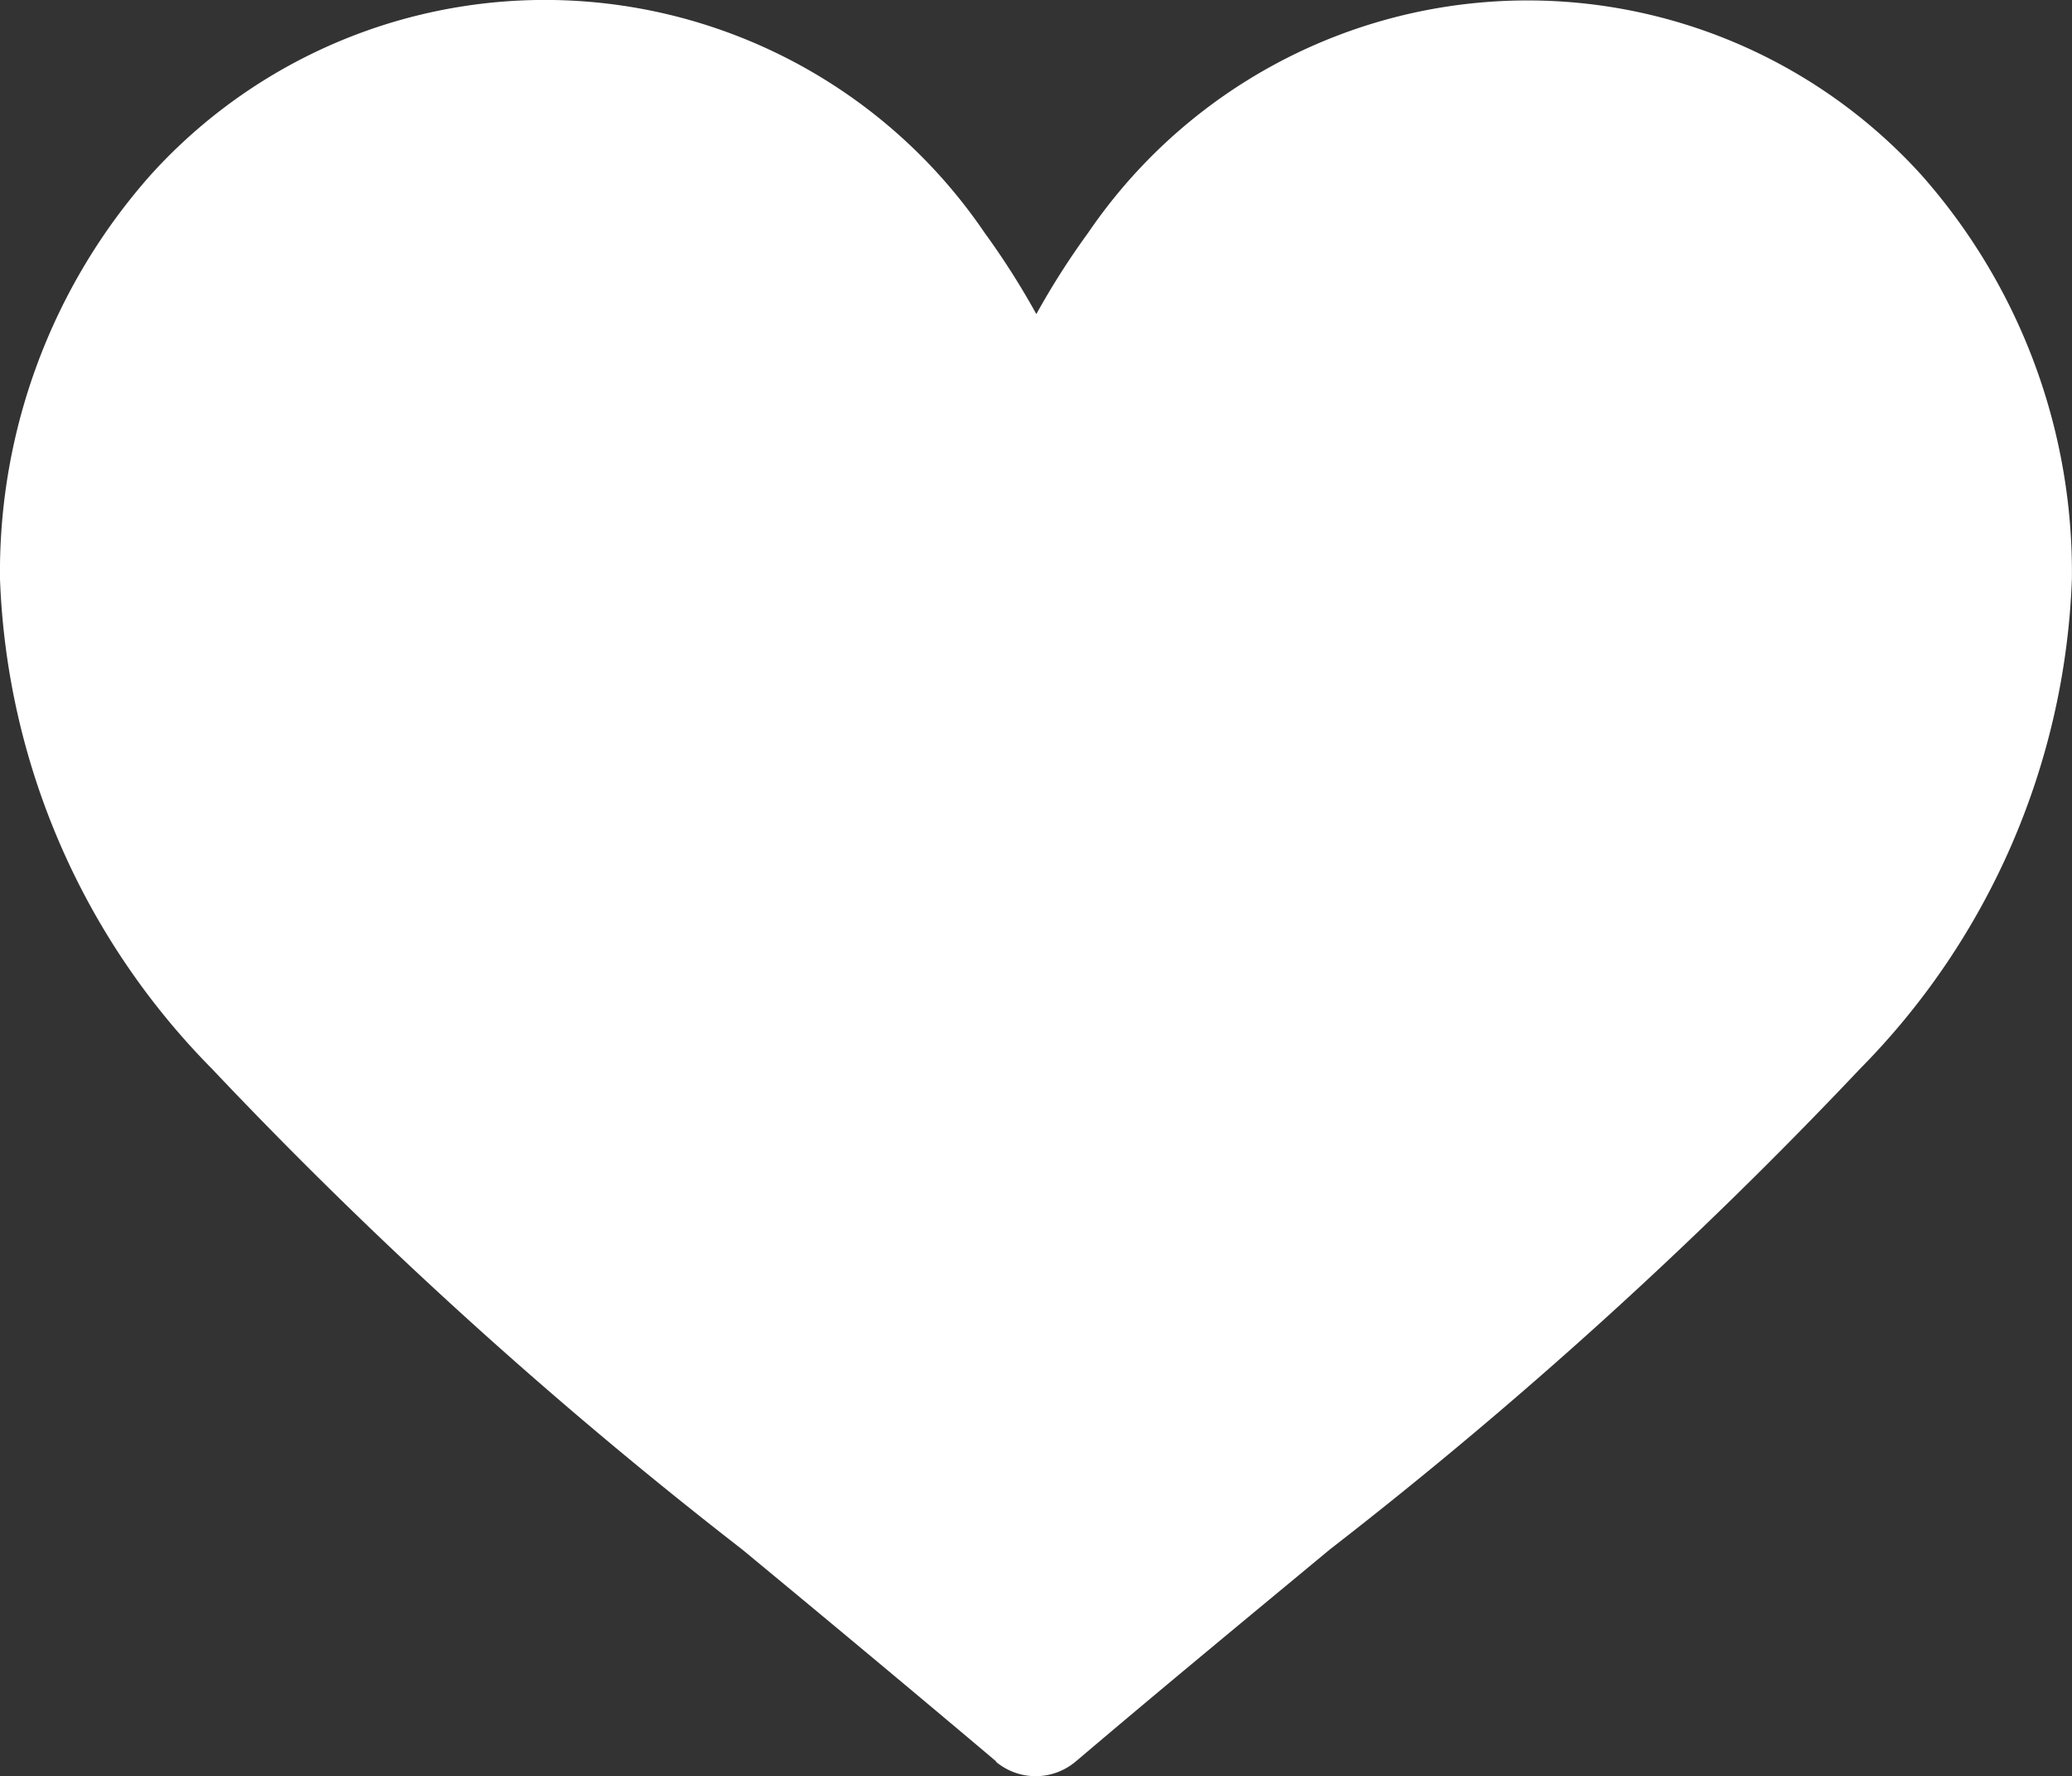 <svg xmlns="http://www.w3.org/2000/svg" width="18.662" height="15.999" viewBox="0 0 18.662 15.999">
  <rect x="0" y="0" width="18.662" height="15.999" fill="#333333" stroke="none"/>
  <g id="heart" transform="translate(0 -0.002)">
    <path id="Shape" d="M8.973,15.868l-.024-.02c-.8-.675-1.543-1.293-2.265-1.89a42.025,42.025,0,0,1-4.776-4.33A6.619,6.619,0,0,1,0,5.218,5.393,5.393,0,0,1,1.362,1.572,4.788,4.788,0,0,1,8.869,2.1a6.978,6.978,0,0,1,.465.731A6.978,6.978,0,0,1,9.8,2.1a4.788,4.788,0,0,1,7.5-.528,5.393,5.393,0,0,1,1.361,3.646,6.619,6.619,0,0,1-1.908,4.411,41.949,41.949,0,0,1-4.776,4.33c-.723.6-1.47,1.215-2.265,1.89l-.024.02a.558.558,0,0,1-.72,0Z" fill="#fff"/>
  </g>
</svg>